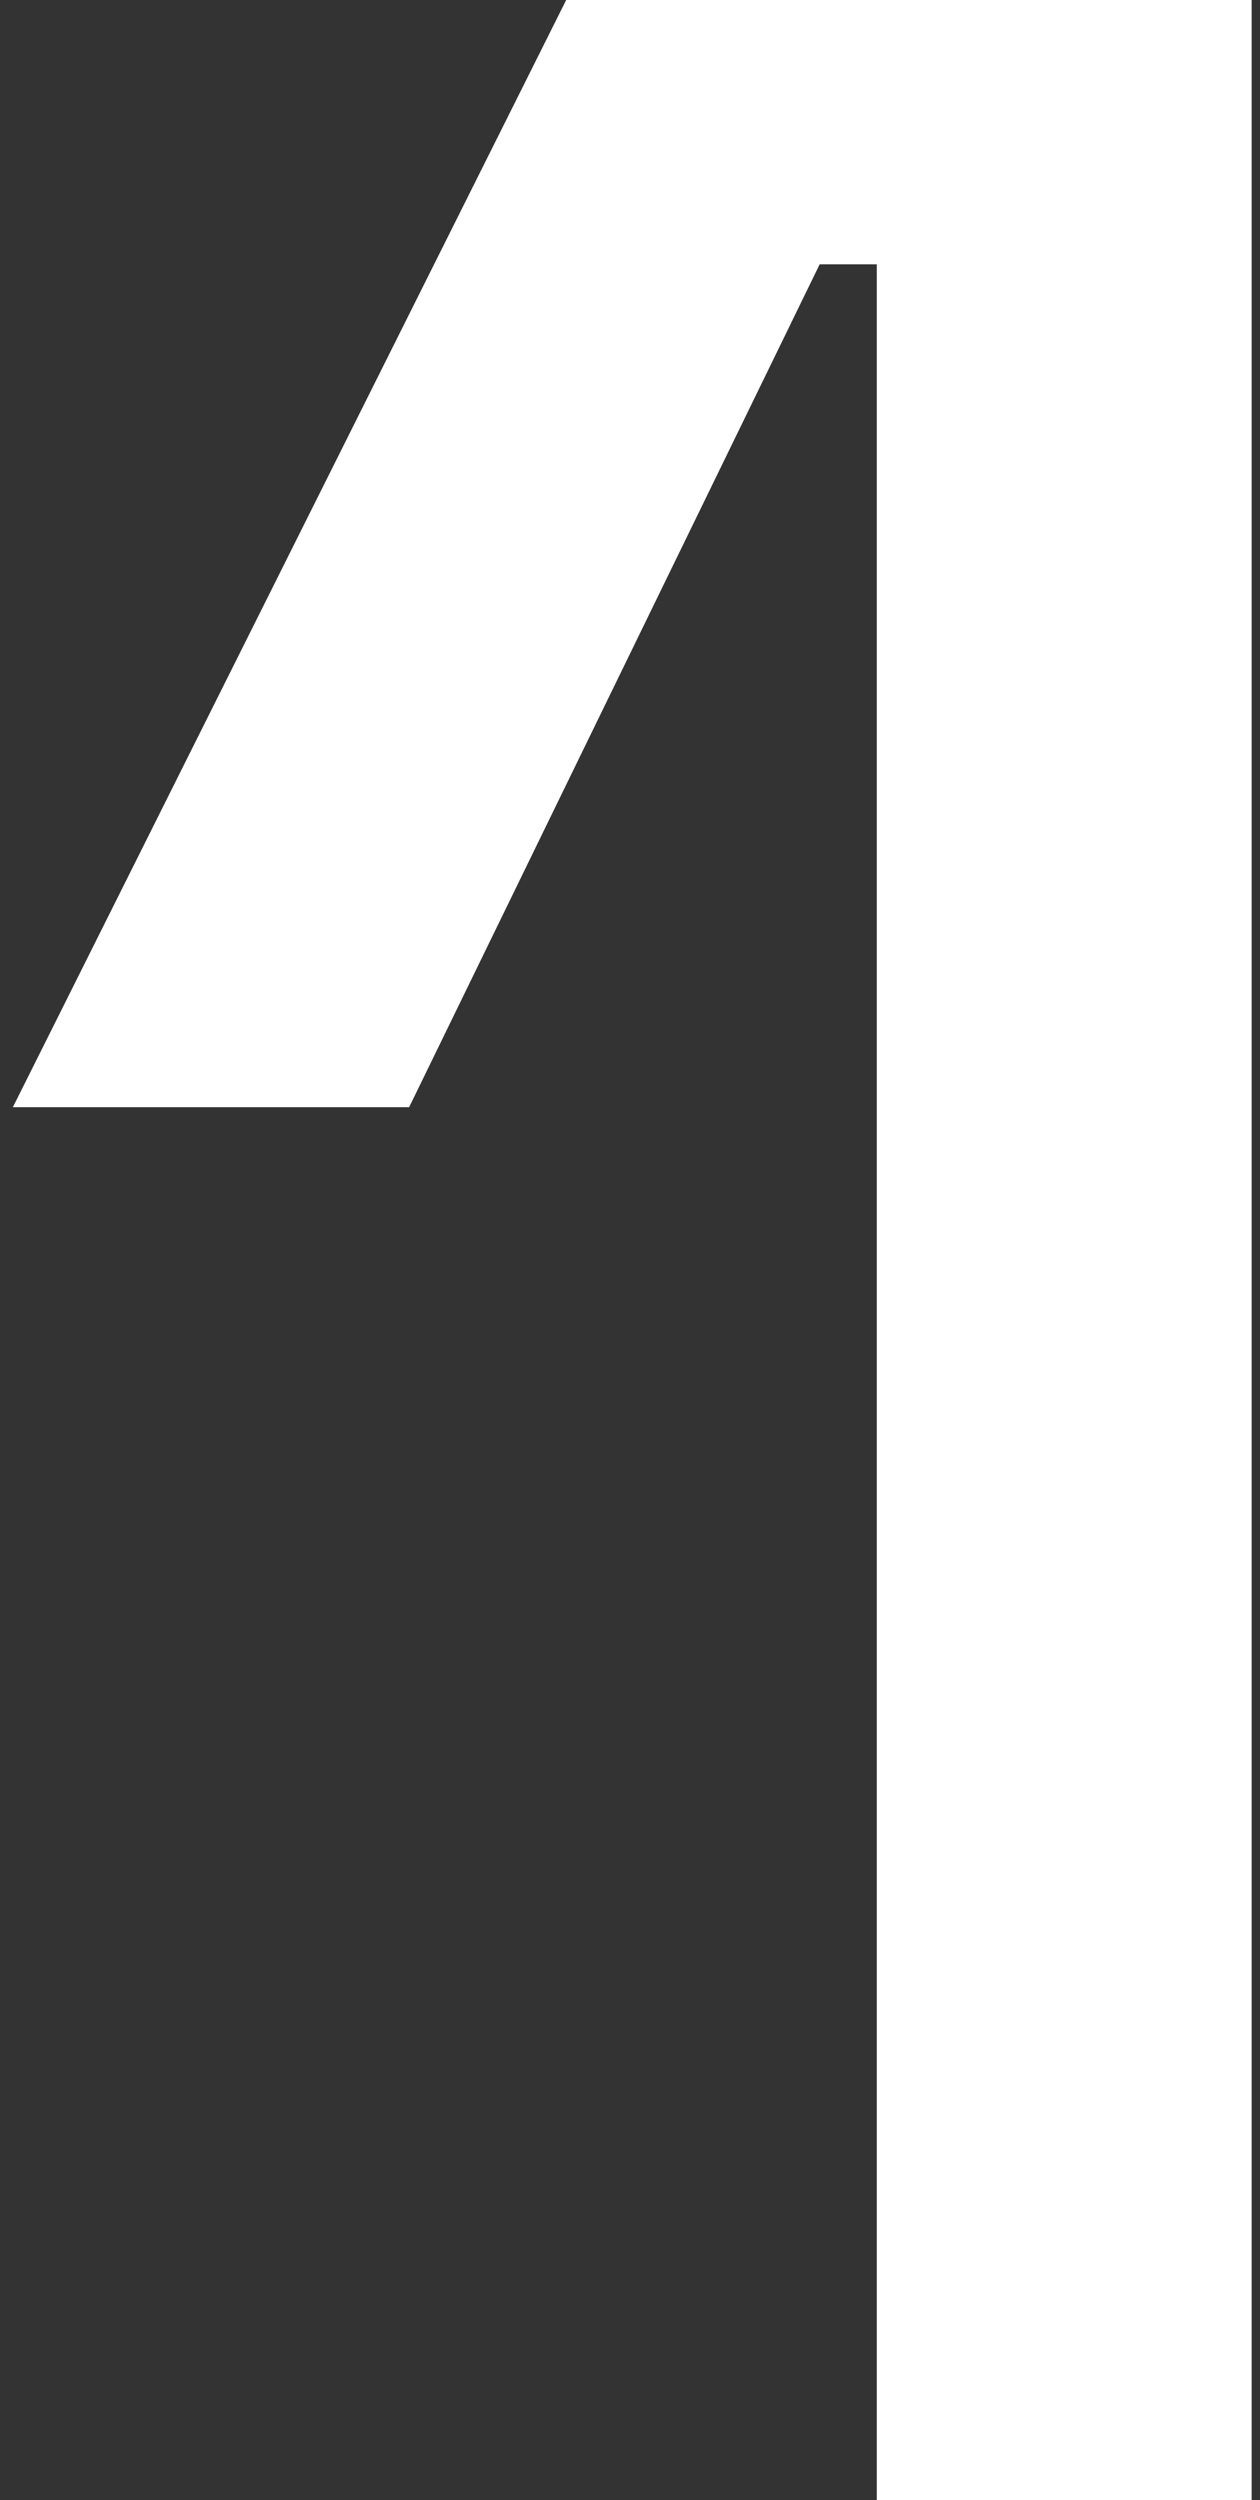 <svg width="60" height="119" viewBox="0 0 60 119" fill="none" xmlns="http://www.w3.org/2000/svg">
<rect x="0" y="0" width="60" height="119" fill="#333333" stroke="none"/>
<path d="M41.752 119V12.58H39.032L19.482 52.7H0.612L26.962 -8.10623e-06H59.602V119H41.752Z" fill="white"/>
</svg>
